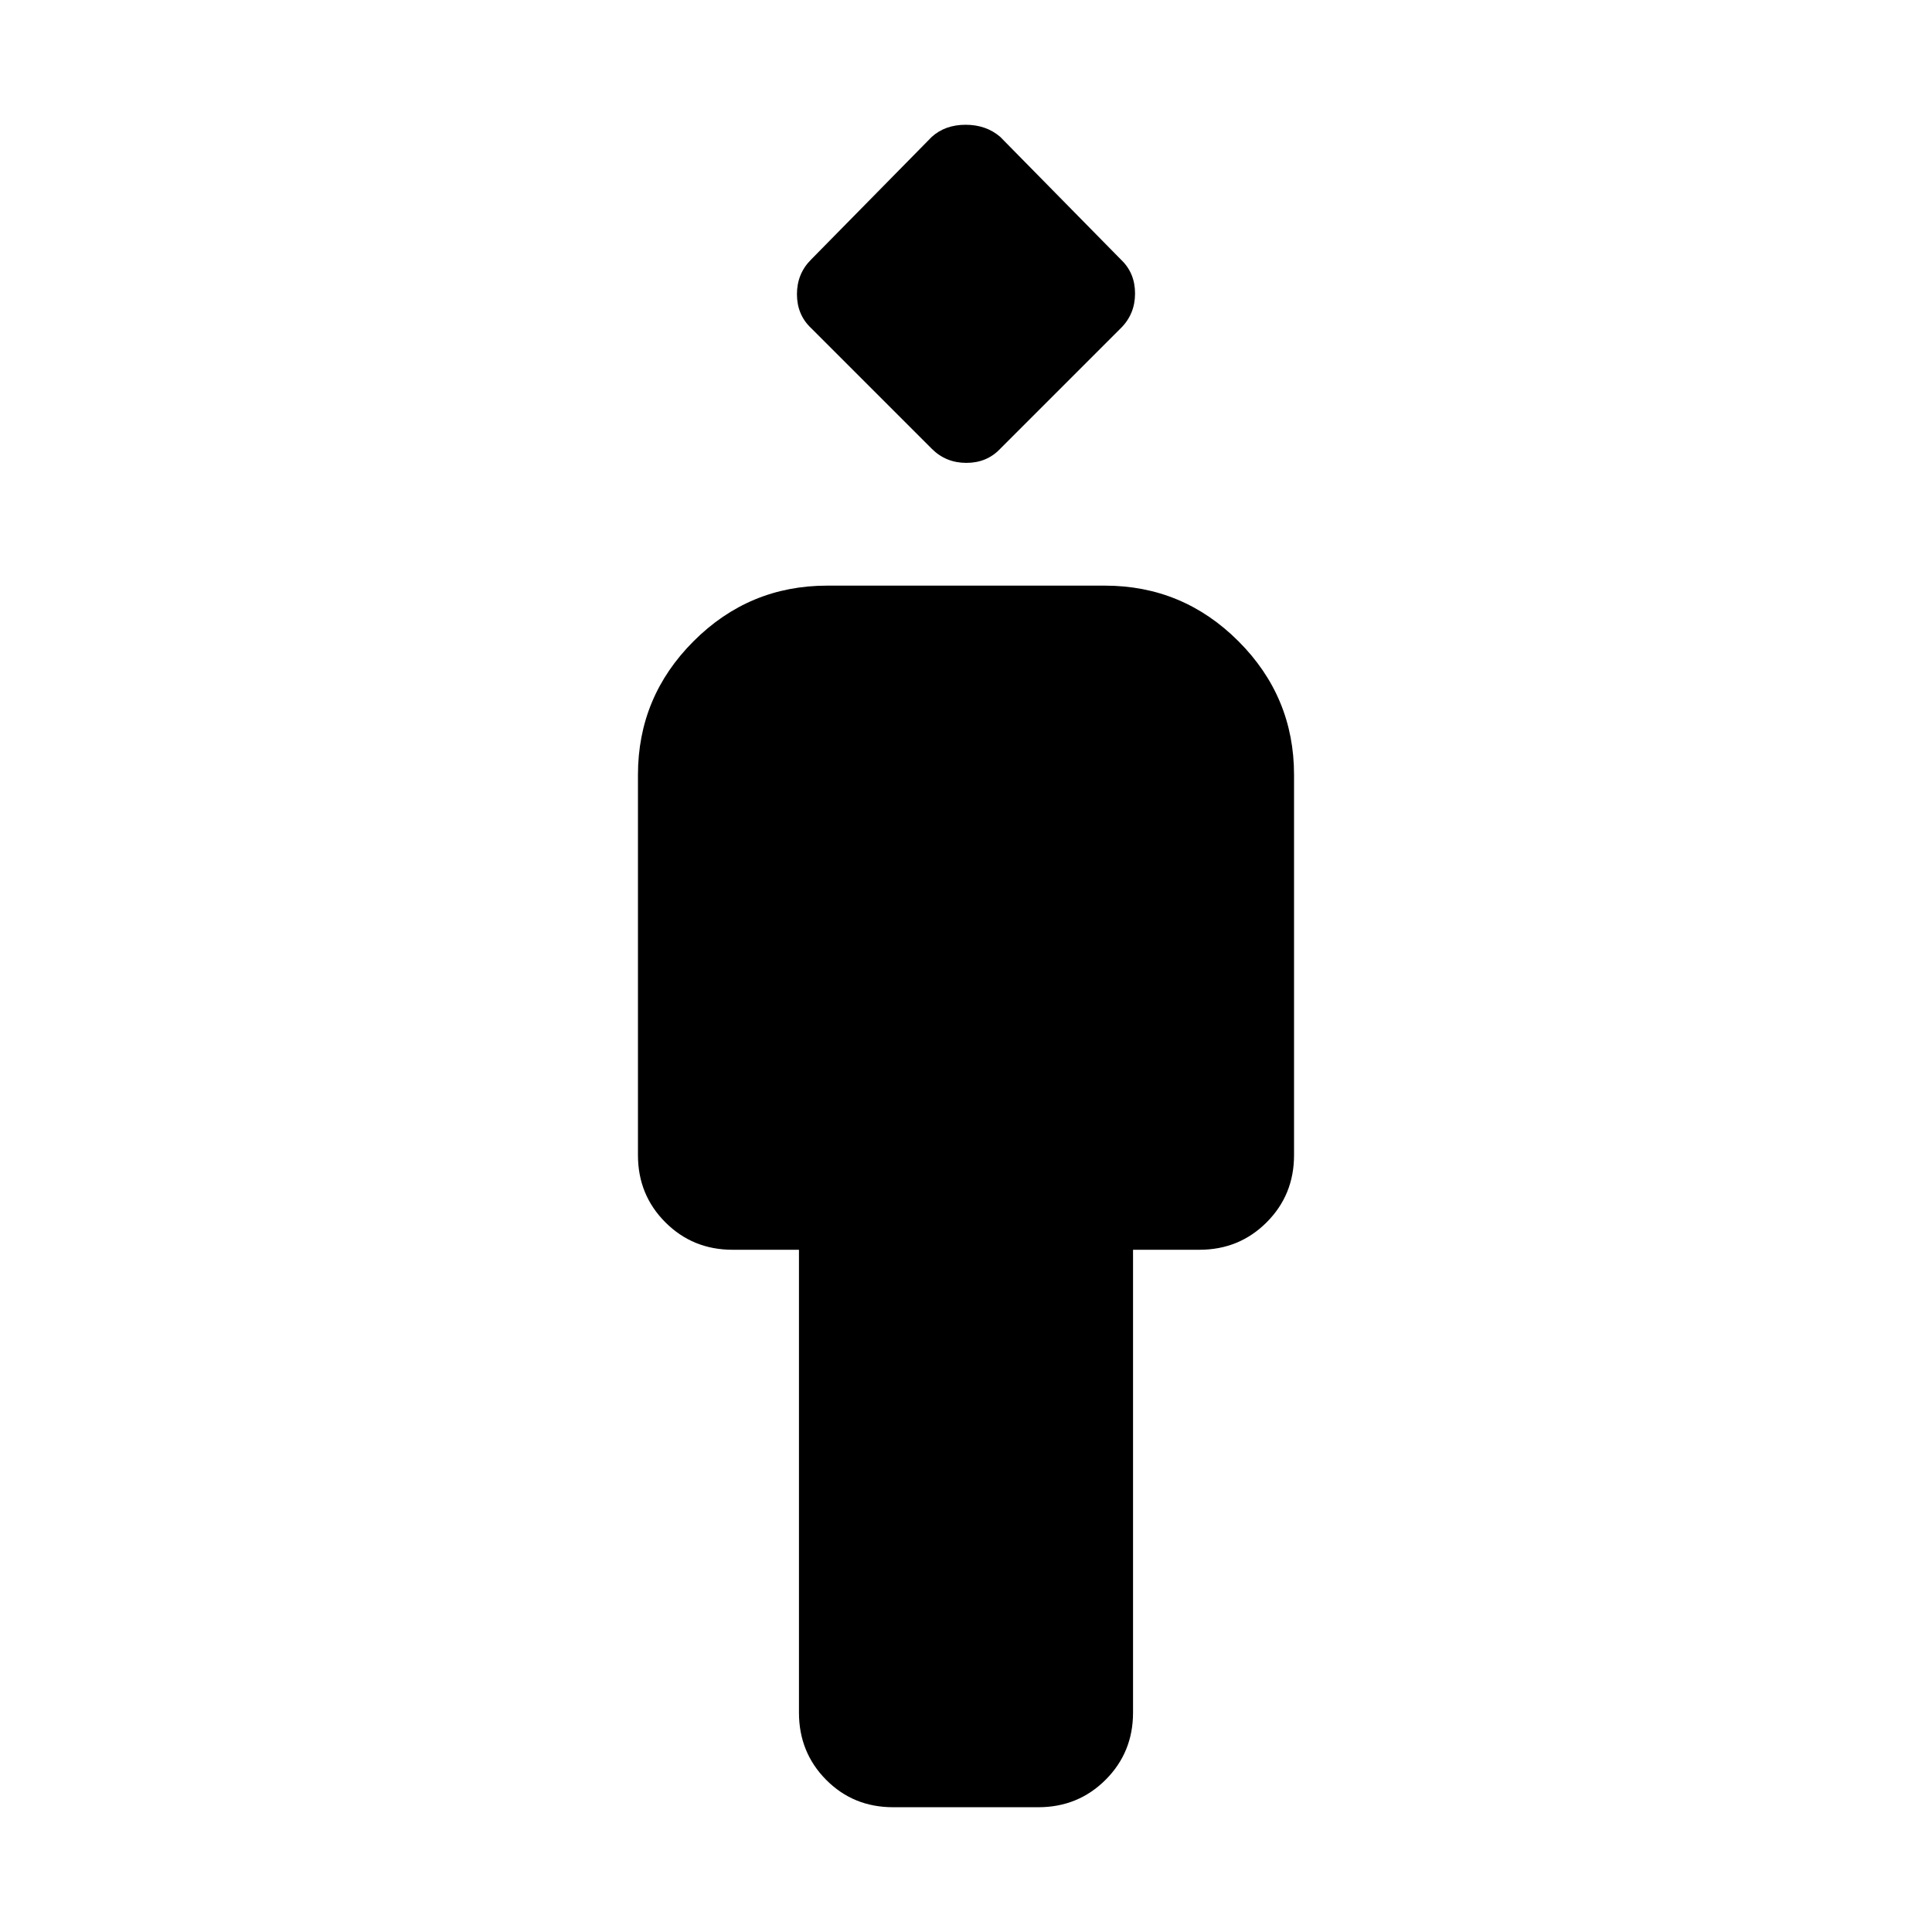 <svg xmlns="http://www.w3.org/2000/svg" width="48" height="48" viewBox="0 96 960 960"><path d="M443.781 994Q424 994 410.5 980.375T397 947V717h-33q-19.75 0-33.375-13.625T317 670V481q0-38.75 27.625-66.375T411 387h138q38.75 0 66.375 27.625T643 481v189q0 19.75-13.625 33.375T596 717h-33v230q0 19.75-13.646 33.375T515.927 994h-72.146ZM463 319l-60-60q-7-6.636-7-16.818Q396 232 403 225l60-61q6.636-6 16.818-6Q490 158 497 164l60 61q7 6.636 7 16.818Q564 252 557 259l-60 60q-6.636 7-16.818 7Q470 326 463 319Z"/></svg>